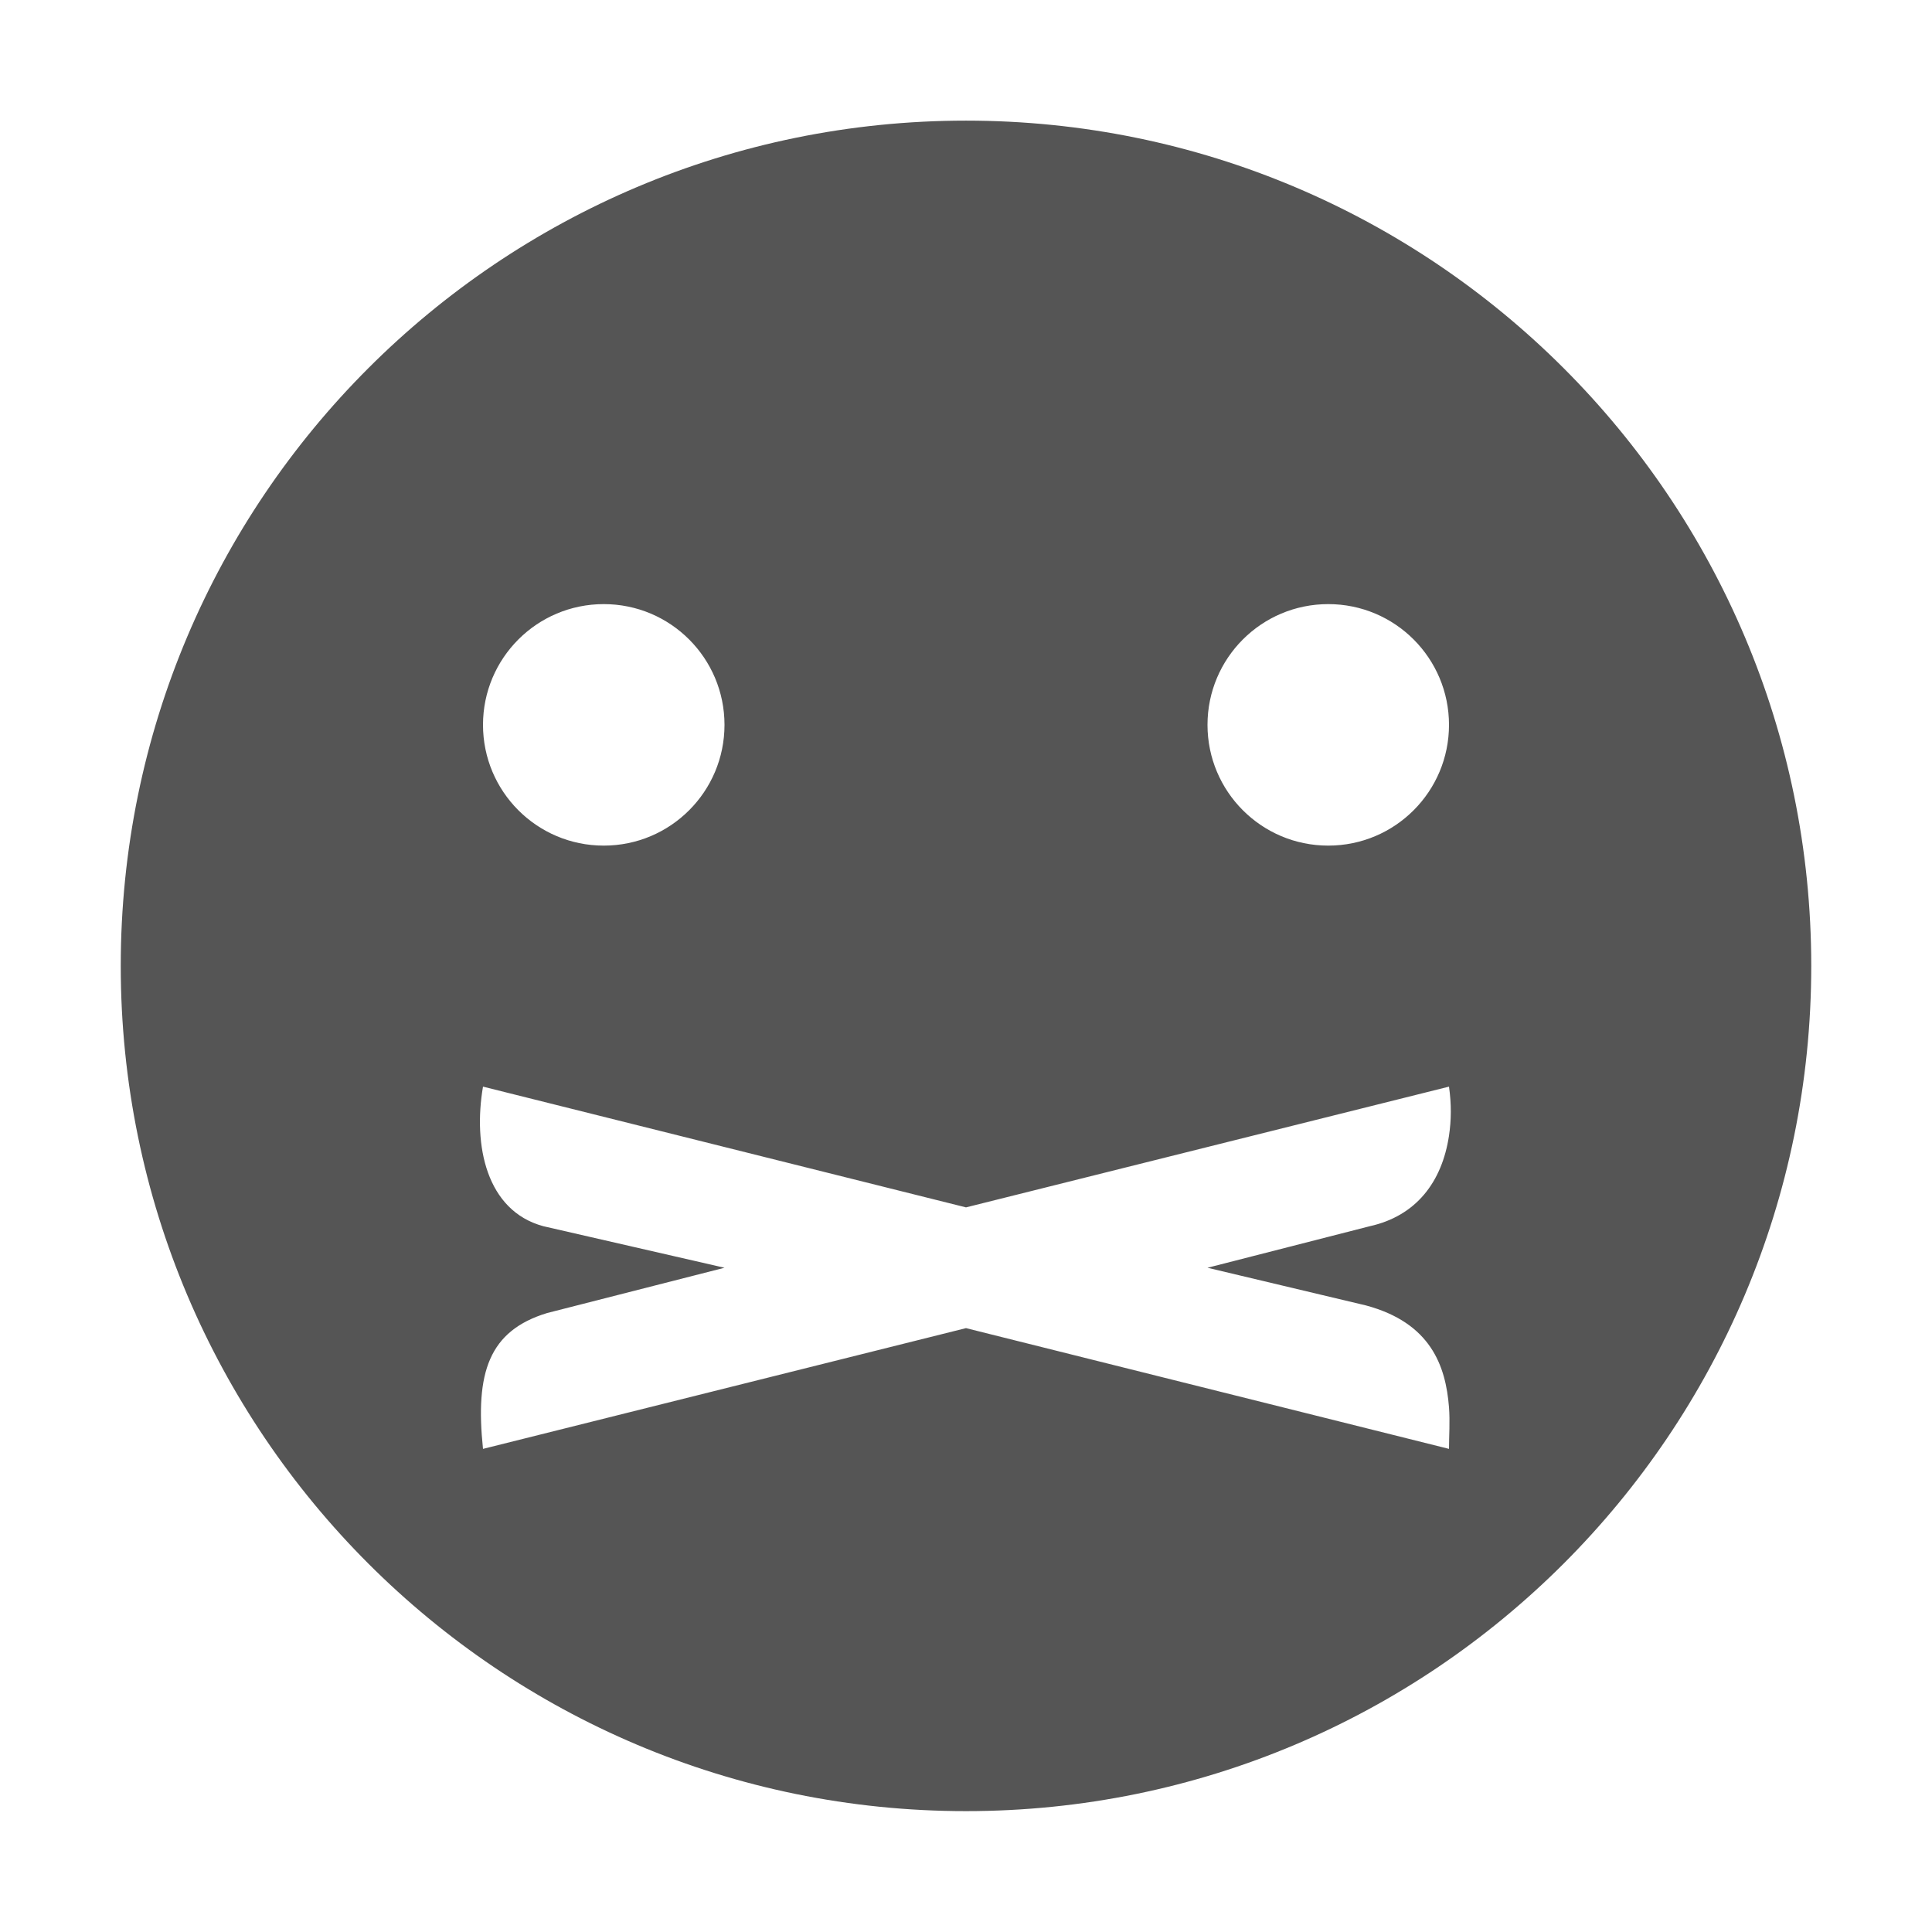 <?xml version='1.0' encoding='UTF-8' standalone='no'?>
<!-- Created with Inkscape (http://www.inkscape.org/) -->

<svg xmlns:cc='http://creativecommons.org/ns#' xmlns:dc='http://purl.org/dc/elements/1.1/' sodipodi:docname='face-shutmouth-symbolic.svg' inkscape:export-filename='/home/sam/source-symbolic.png' inkscape:export-xdpi='270' inkscape:export-ydpi='270' height='16' id='svg7384' xmlns:inkscape='http://www.inkscape.org/namespaces/inkscape' xmlns:osb='http://www.openswatchbook.org/uri/2009/osb' xmlns:rdf='http://www.w3.org/1999/02/22-rdf-syntax-ns#' xmlns:sodipodi='http://sodipodi.sourceforge.net/DTD/sodipodi-0.dtd' style='enable-background:new' xmlns:svg='http://www.w3.org/2000/svg' version='1.1' inkscape:version='0.91 r13725' width='16' xmlns='http://www.w3.org/2000/svg'>
  <sodipodi:namedview inkscape:bbox-nodes='true' inkscape:bbox-paths='false' bordercolor='#666666' borderlayer='false' borderopacity='1' inkscape:current-layer='g71291' inkscape:cx='132.00018' inkscape:cy='18.000003' gridtolerance='10' inkscape:guide-bbox='true' guidetolerance='10' id='namedview88' inkscape:object-nodes='true' inkscape:object-paths='true' objecttolerance='10' pagecolor='#f7f7f7' inkscape:pageopacity='1' inkscape:pageshadow='2' showborder='true' showgrid='false' showguides='true' inkscape:showpageshadow='false' inkscape:snap-bbox='true' inkscape:snap-bbox-edge-midpoints='false' inkscape:snap-bbox-midpoints='true' inkscape:snap-center='false' inkscape:snap-global='true' inkscape:snap-grids='true' inkscape:snap-intersection-paths='true' inkscape:snap-midpoints='true' inkscape:snap-nodes='true' inkscape:snap-object-midpoints='true' inkscape:snap-others='true' inkscape:snap-page='false' inkscape:snap-smooth-nodes='true' inkscape:snap-to-guides='true' inkscape:window-height='711' inkscape:window-maximized='1' inkscape:window-width='1366' inkscape:window-x='0' inkscape:window-y='27' inkscape:zoom='1'>
    <inkscape:grid color='#000000' dotted='false' empcolor='#0800ff' empopacity='0.463' empspacing='4' enabled='true' id='grid4866' opacity='0.165' originx='-504' originy='-356.003' snapvisiblegridlinesonly='true' spacingx='0.25px' spacingy='0.25px' type='xygrid' visible='true'/>
  </sodipodi:namedview>
  <title id='title8473'>Paper Symbolic Icon Theme</title>
  <defs id='defs7386'>
    <linearGradient id='linearGradient5606' osb:paint='solid'>
      <stop id='stop5608' offset='0' style='stop-color:#000000;stop-opacity:1;'/>
    </linearGradient>
    <filter inkscape:collect='always' id='filter7554' style='color-interpolation-filters:sRGB'>
      <feBlend inkscape:collect='always' id='feBlend7556' in2='BackgroundImage' mode='darken'/>
    </filter>
  </defs>
  <g inkscape:groupmode='layer' id='layer9' inkscape:label='status' style='display:inline' transform='translate(-745,139.003)'/>
  <g inkscape:groupmode='layer' id='layer10' inkscape:label='devices' style='display:inline;filter:url(#filter7554)' transform='translate(-745,139.003)'/>
  <g inkscape:groupmode='layer' id='layer1' inkscape:label='places' style='display:inline' transform='translate(-504,-477.997)'/>
  <g inkscape:groupmode='layer' id='layer14' inkscape:label='mimetypes' style='display:inline' transform='translate(-745,139.003)'/>
  <g inkscape:groupmode='layer' id='layer15' inkscape:label='emblems' style='display:inline' transform='translate(-745,139.003)'/>
  <g inkscape:groupmode='layer' id='g71291' inkscape:label='emotes' style='display:inline' transform='translate(-745,139.003)'>
    <path inkscape:connector-curvature='0' d='m 753,-138.004 c -3.866,0 -7,3.134 -7,7 0,3.866 3.134,7 7,7 3.866,0 7,-3.134 7,-7 0,-3.866 -3.134,-7 -7,-7 z m -3,4.004 c 0.554,0 1,0.449 1,1 0,0.551 -0.446,1 -1,1 -0.554,0 -1,-0.449 -1,-1 0,-0.551 0.446,-1 1,-1 z m 6,0 c 0.554,0 1,0.449 1,1 0,0.551 -0.446,1 -1,1 -0.554,0 -1,-0.449 -1,-1 0,-0.551 0.446,-1 1,-1 z m -7,3.996 4,1 4,-1 c 0.021,0.148 0.019,0.278 0,0.406 -0.058,0.385 -0.273,0.665 -0.656,0.75 l -1.344,0.344 1.312,0.312 c 0.536,0.144 0.661,0.499 0.688,0.844 0.009,0.115 0,0.238 0,0.344 l -4,-1 -4,1 c -0.066,-0.631 0.048,-0.978 0.531,-1.125 l 1.469,-0.375 -1.5,-0.344 c -0.474,-0.128 -0.583,-0.672 -0.5,-1.156 z' id='rect5869' style='color:#bebebe;display:inline;overflow:visible;visibility:visible;fill:#555555;fill-opacity:1;fill-rule:nonzero;stroke:none;stroke-width:2;marker:none;enable-background:accumulate'/>
    
    
  </g>
  <g inkscape:groupmode='layer' id='layer2' inkscape:label='categories' style='display:inline' transform='translate(-504,-327.997)'/>
  <g inkscape:groupmode='layer' id='g6058' inkscape:label='apps' style='display:inline' transform='translate(-504,-327.997)'/>
  <g inkscape:groupmode='layer' id='layer12' inkscape:label='actions' style='display:inline' transform='translate(-745,139.003)'/>
</svg>
